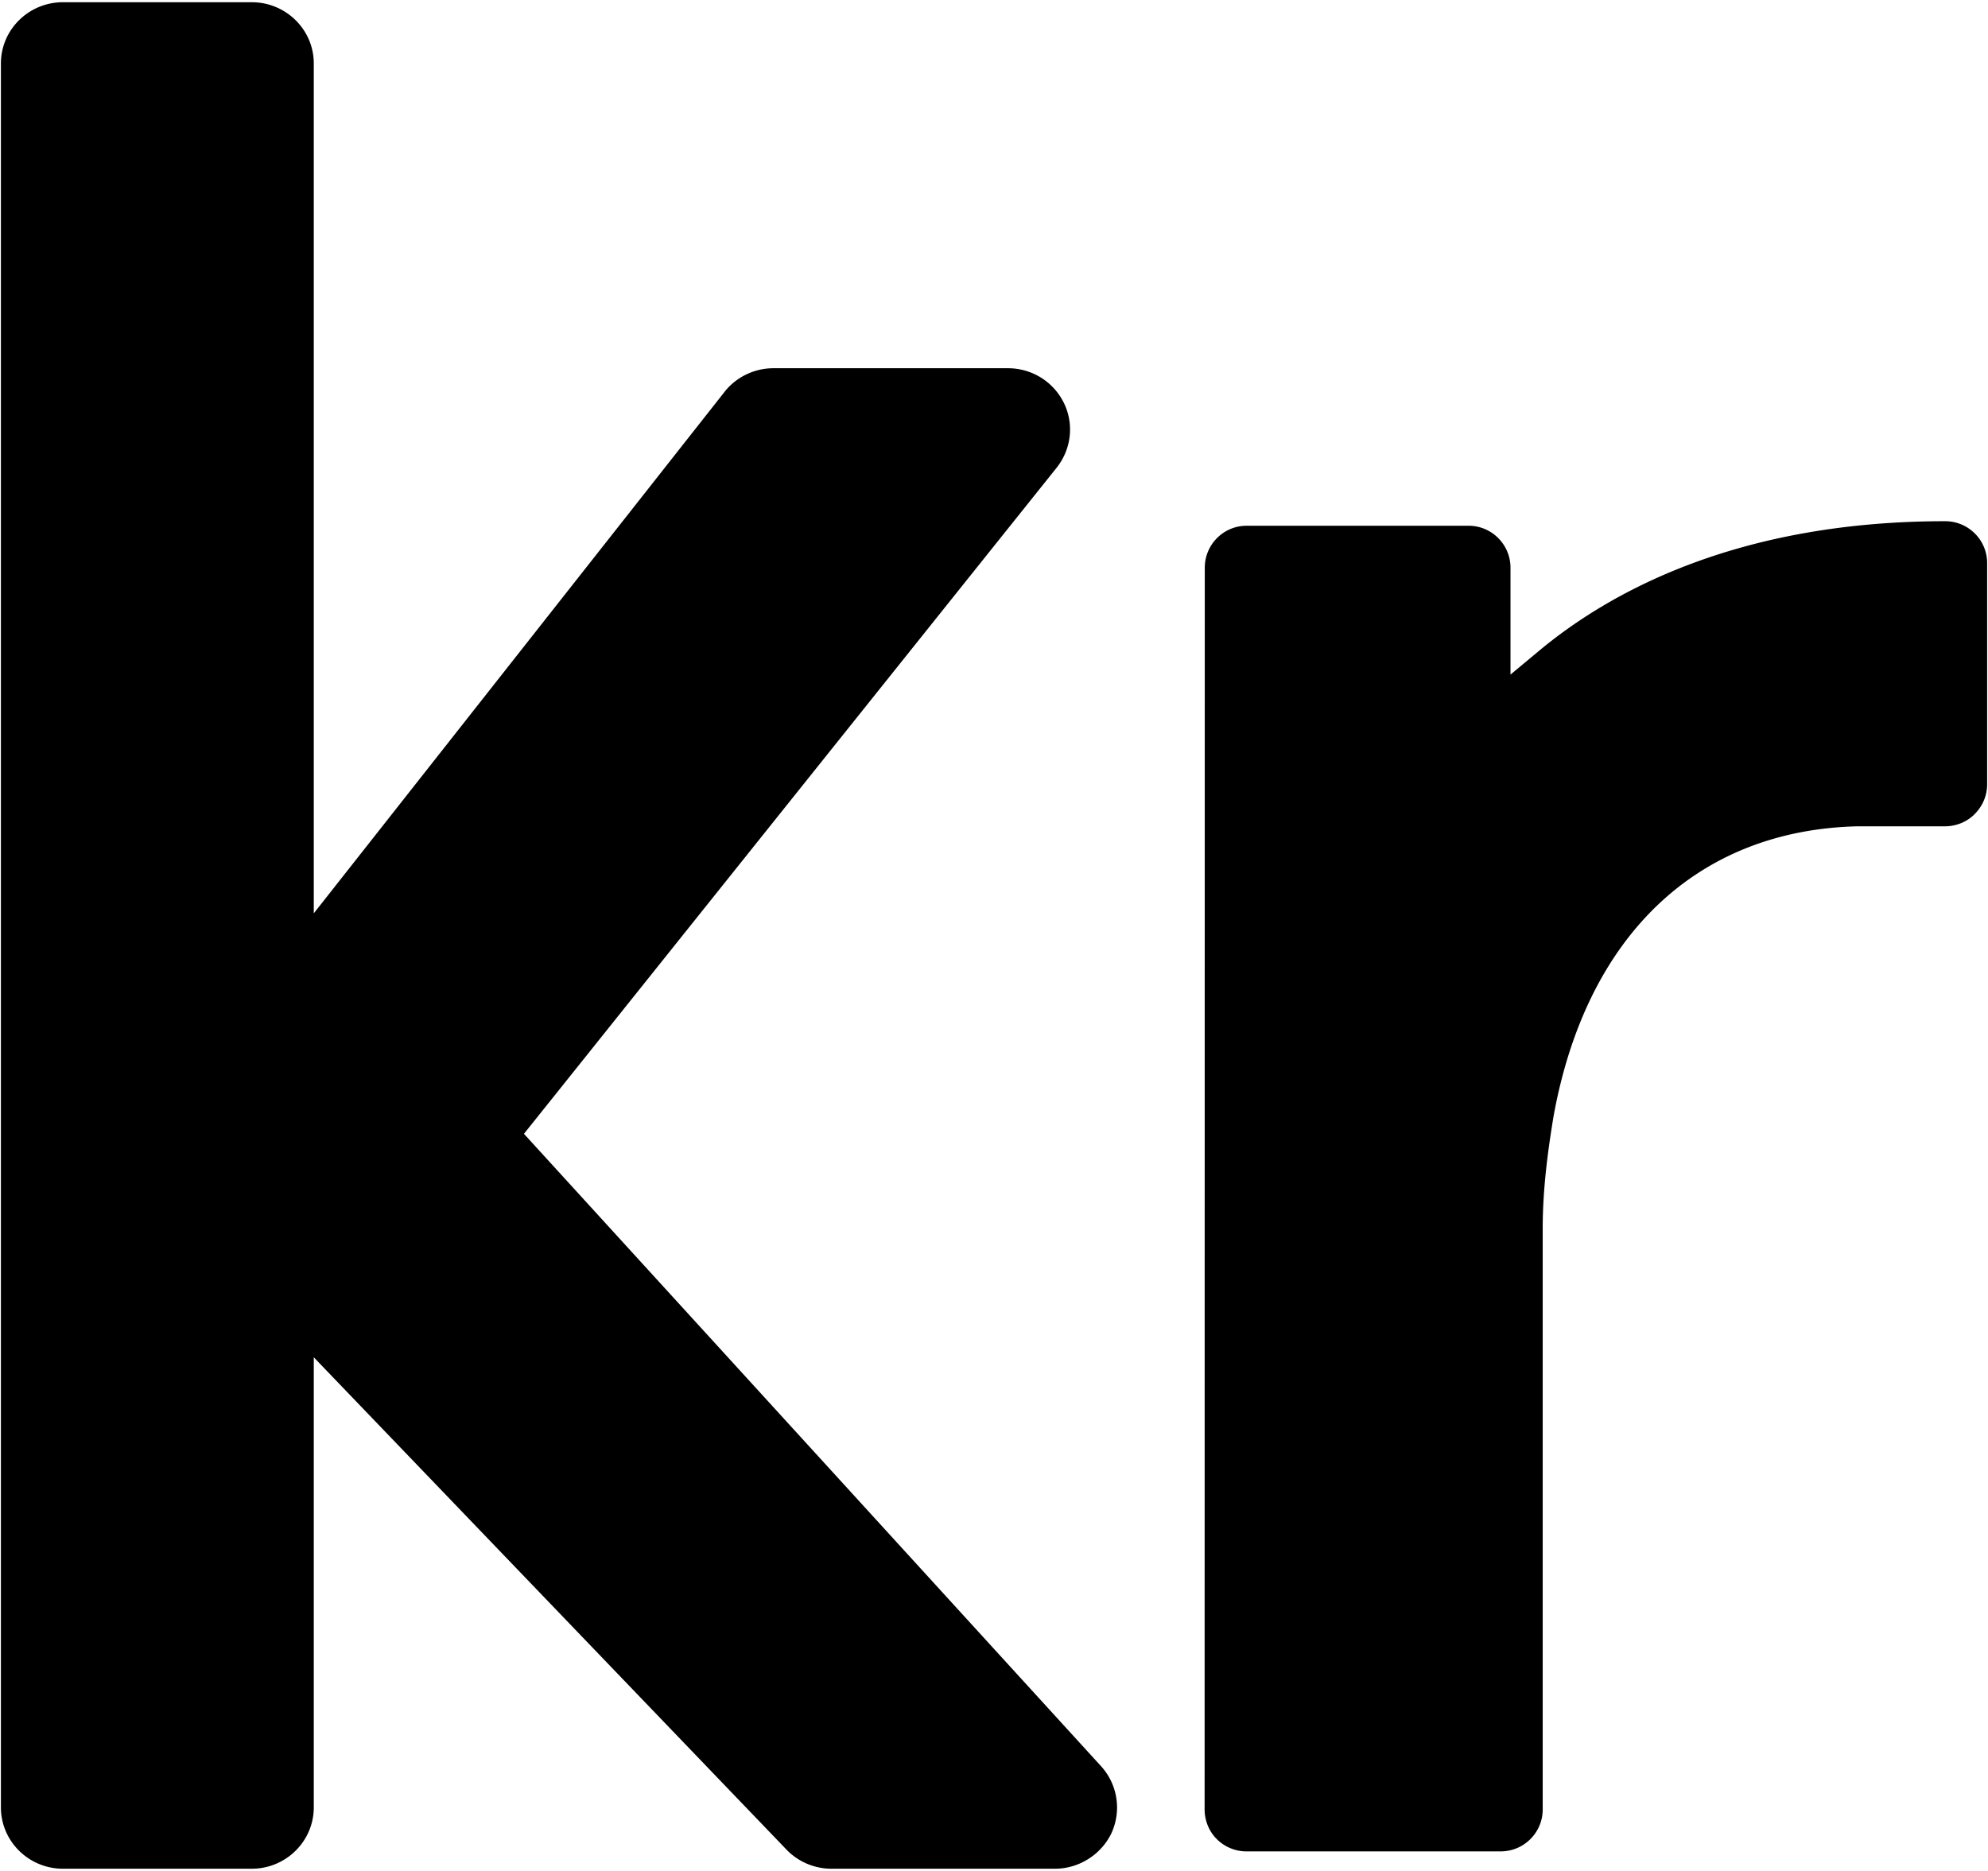 <svg viewBox="0 0 510 480" xmlns="http://www.w3.org/2000/svg">
  <path d="M319.746 474.982a10.761 10.761 0 0 1-7.632-3.196c-1.946-1.927-3.085-4.74-3.085-7.562l.045-318.57c0-5.936 4.803-10.768 10.713-10.768h56.986c5.913 0 10.73 4.832 10.73 10.768v27.412l7.286-6.07c18.214-15.178 51.075-33.278 104.224-33.278 5.936 0 10.765 4.81 10.765 10.73v56.79c0 2.855-1.146 5.575-3.23 7.655-1.922 1.949-4.729 3.1-7.535 3.1H476.52c-41.168.996-69.549 28.084-77.958 74.308-1.39 8.445-2.797 18.406-2.797 28.829v149.094c0 5.933-4.832 10.755-10.768 10.755h-65.248v.003h-.003zm-106.458 4.445c-4.326 0-8.518-1.776-11.498-4.877L80.498 348.22v115.46c0 8.682-7.133 15.747-15.908 15.747H16.14c-8.775 0-15.908-7.065-15.908-15.747V16.288C.232 7.619 7.365.573 16.139.573H64.59c8.775 0 15.908 7.046 15.908 15.715v218.029l105.37-133.776c2.975-3.805 7.66-6.07 12.534-6.07h60.182c5.914 0 11.315 3.222 14.093 8.415 2.94 5.479 2.304 12.202-1.623 17.127l-136.64 170.87L282.478 453.14a15.743 15.743 0 0 1 2.541 17.395c-2.678 5.373-8.32 8.89-14.352 8.89h-57.379v.003z"/>
</svg>
